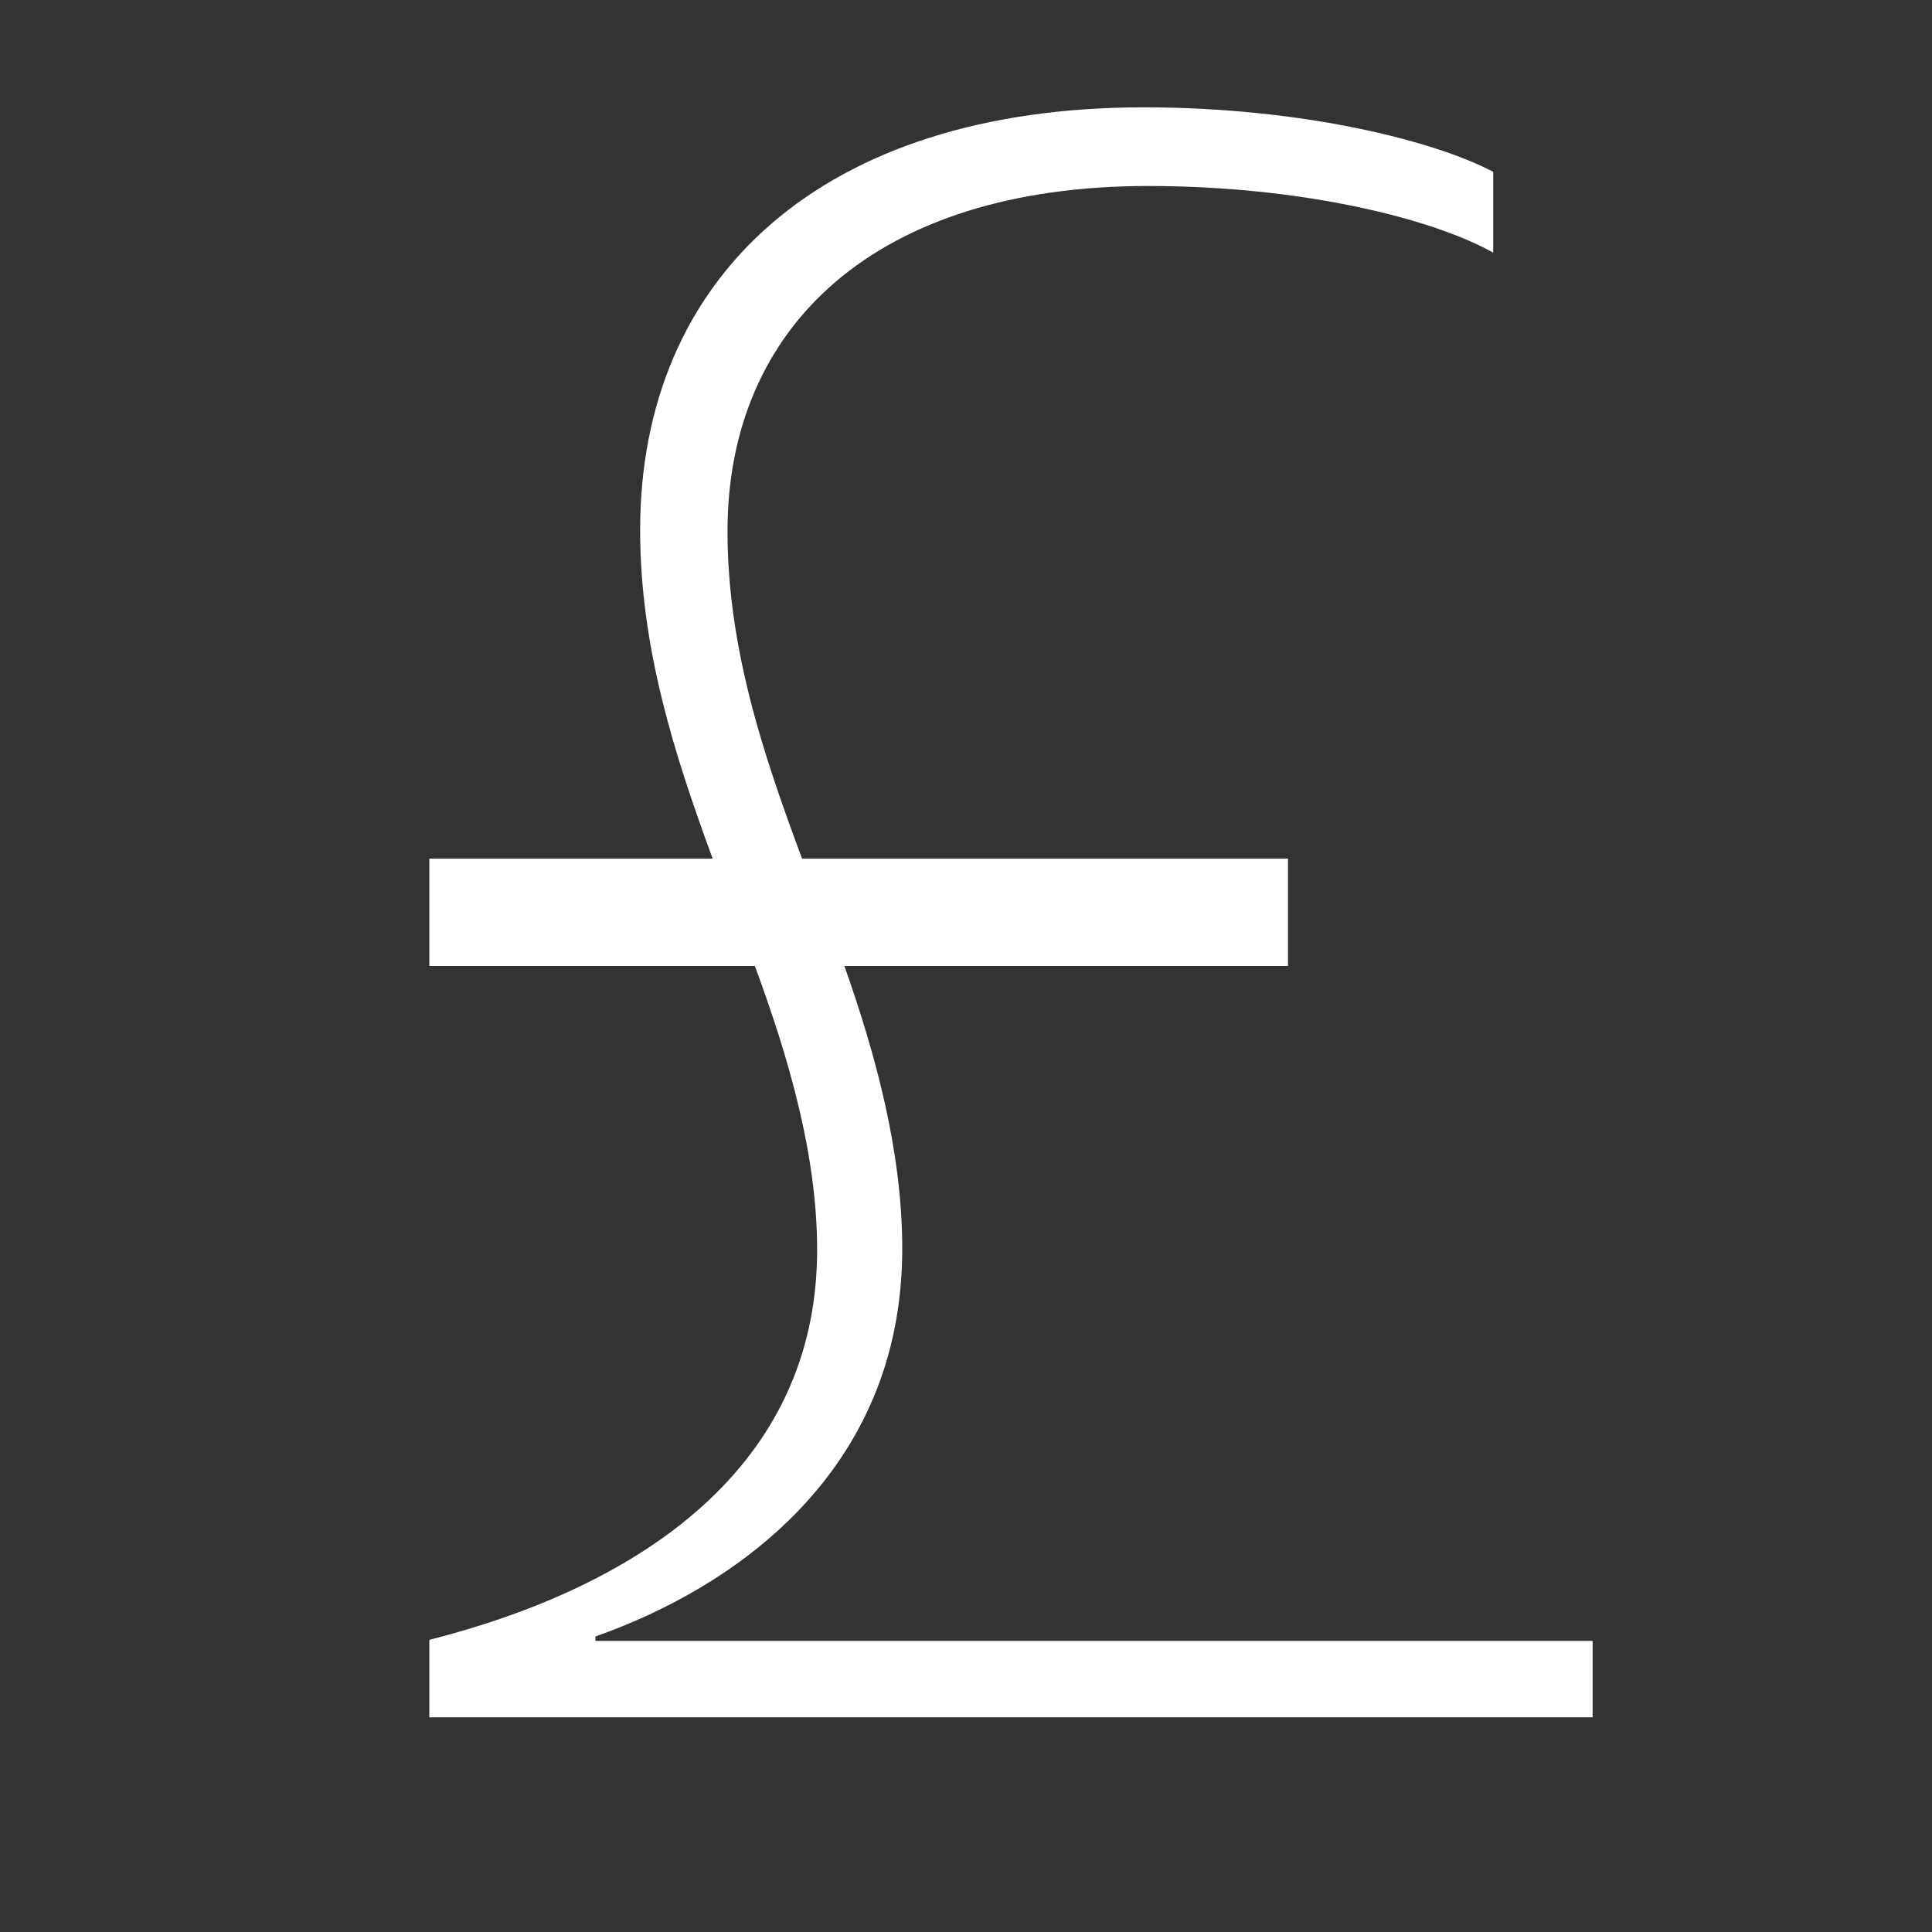 <?xml version="1.0" encoding="utf-8"?>
<!-- Generator: Adobe Illustrator 19.2.1, SVG Export Plug-In . SVG Version: 6.00 Build 0)  -->
<svg version="1.0" id="art" xmlns="http://www.w3.org/2000/svg" xmlns:xlink="http://www.w3.org/1999/xlink" x="0px" y="0px"
	 width="18px" height="18px" viewBox="0 0 18 18" enable-background="new 0 0 18 18" xml:space="preserve">
<rect x="0" y="0" width="18" height="18" fill="#333333" stroke="none"/>
<path fill="#FFFFFF" d="M4,15.278V16h10.838v-0.712H5.547v-0.041c1.272-0.448,2.859-1.516,2.859-3.613
	c0-0.896-0.244-1.8-0.539-2.634H12V8H7.473C7.108,7.023,6.778,6.031,6.778,4.949c0-1.903,1.374-3.216,3.918-3.216
	c1.445,0,2.656,0.306,3.216,0.621V1.601C13.372,1.315,12.141,1,10.655,1C7.663,1,5.964,2.578,5.964,4.938
	C5.964,6.036,6.285,7.037,6.64,8H4v1h3.033c0.315,0.855,0.58,1.759,0.58,2.644C7.613,13.669,5.964,14.779,4,15.278z"/>
</svg>
